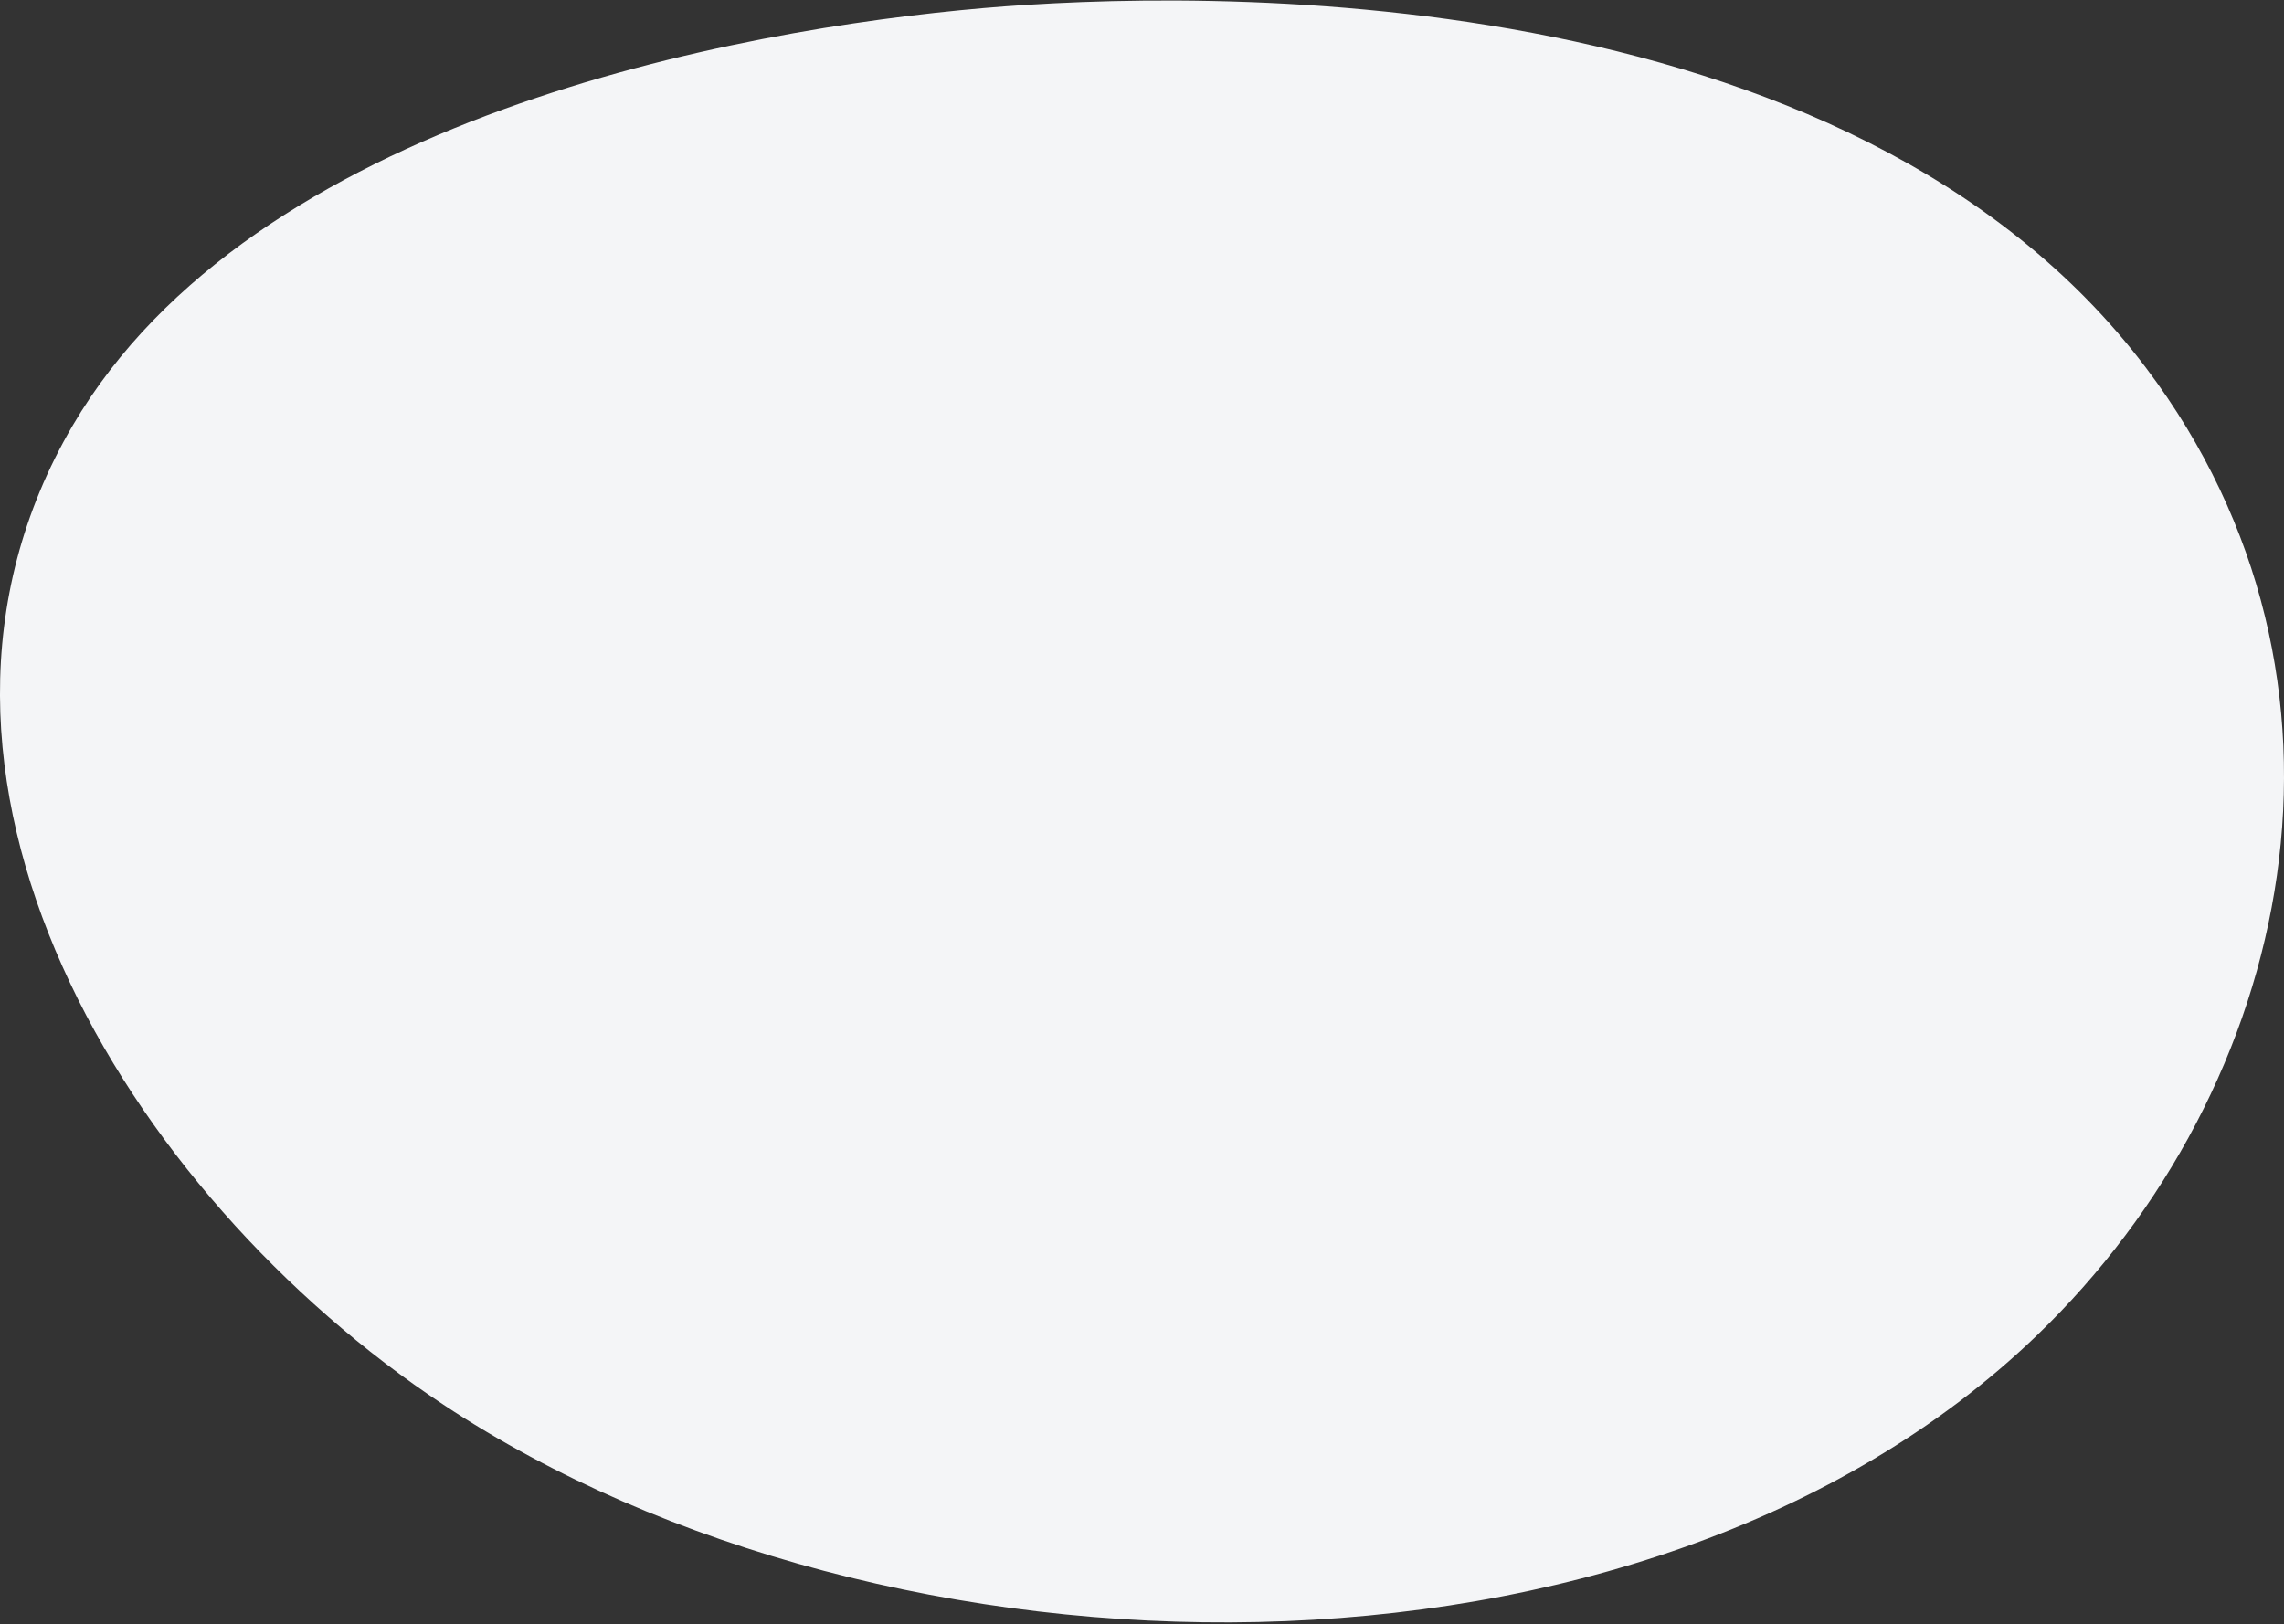 <svg 
 xmlns="http://www.w3.org/2000/svg"
 xmlns:xlink="http://www.w3.org/1999/xlink"
 width="776px" height="552px">
<rect width="100%" height="100%" fill="#333333" stroke="none"/>
<path fill-rule="evenodd"  fill="rgb(244, 245, 247)"
 d="M334.313,2.735 C250.212,9.972 85.864,40.119 24.678,144.642 C-44.473,262.769 42.632,405.793 150.692,477.388 C300.885,576.898 558.179,582.563 691.953,453.900 C779.970,369.246 809.225,231.212 729.157,125.068 C627.738,-9.381 405.990,-3.432 334.313,2.735 Z"/>
</svg>
